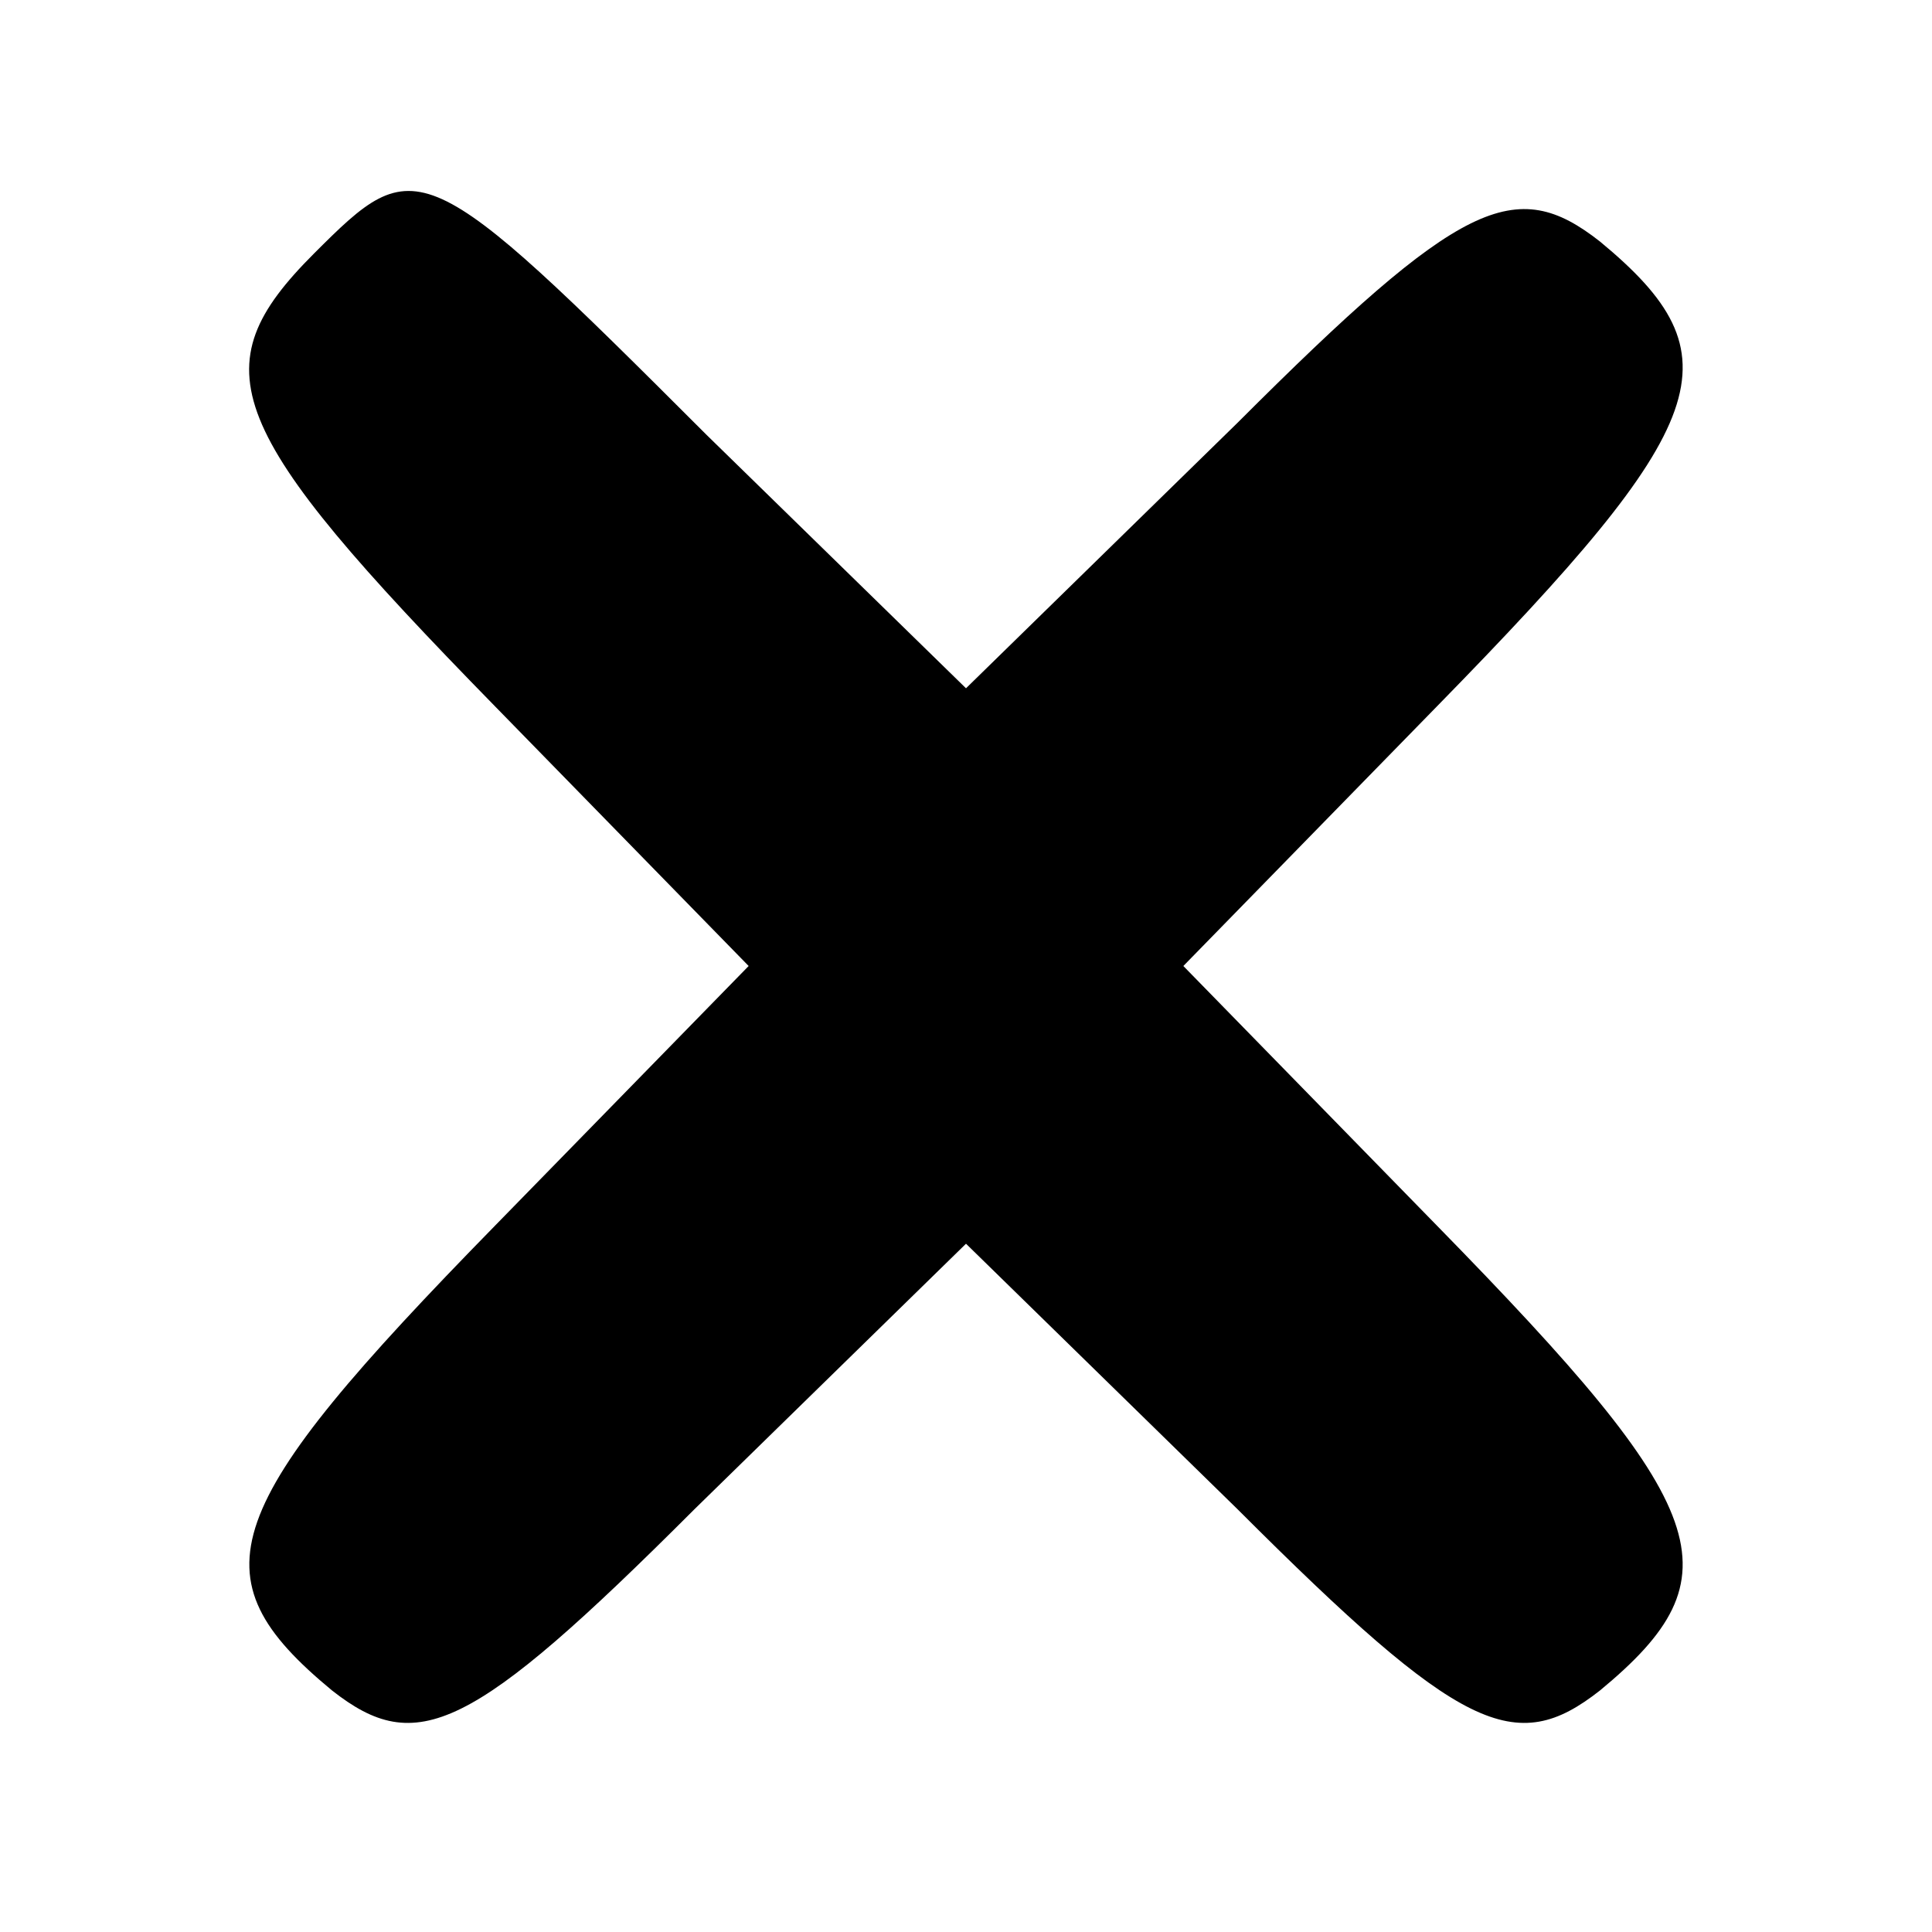 <?xml version="1.0" standalone="no"?>
<!DOCTYPE svg PUBLIC "-//W3C//DTD SVG 20010904//EN"
 "http://www.w3.org/TR/2001/REC-SVG-20010904/DTD/svg10.dtd">
<svg version="1.0" xmlns="http://www.w3.org/2000/svg"
 width="32pt" height="32pt" viewBox="0 0 32 32"
 preserveAspectRatio="xMidYMid meet">

<g transform="translate(0,32) scale(0.1,-0.1)"
fill="#000000" stroke="none">
<path d="M52 278 c-19 -19 -15 -29 30 -75 l42 -43 -42 -43 c-46 -47 -50 -58
-27 -77 14 -11 23 -7 60 30 l45 44 45 -44 c37 -37 46 -41 60 -30 23 19 19 30
-27 77 l-42 43 42 43 c46 47 50 58 27 77 -14 11 -23 7 -60 -30 l-45 -44 -43
42 c-47 47 -48 47 -65 30z"/>
</g>
</svg>
